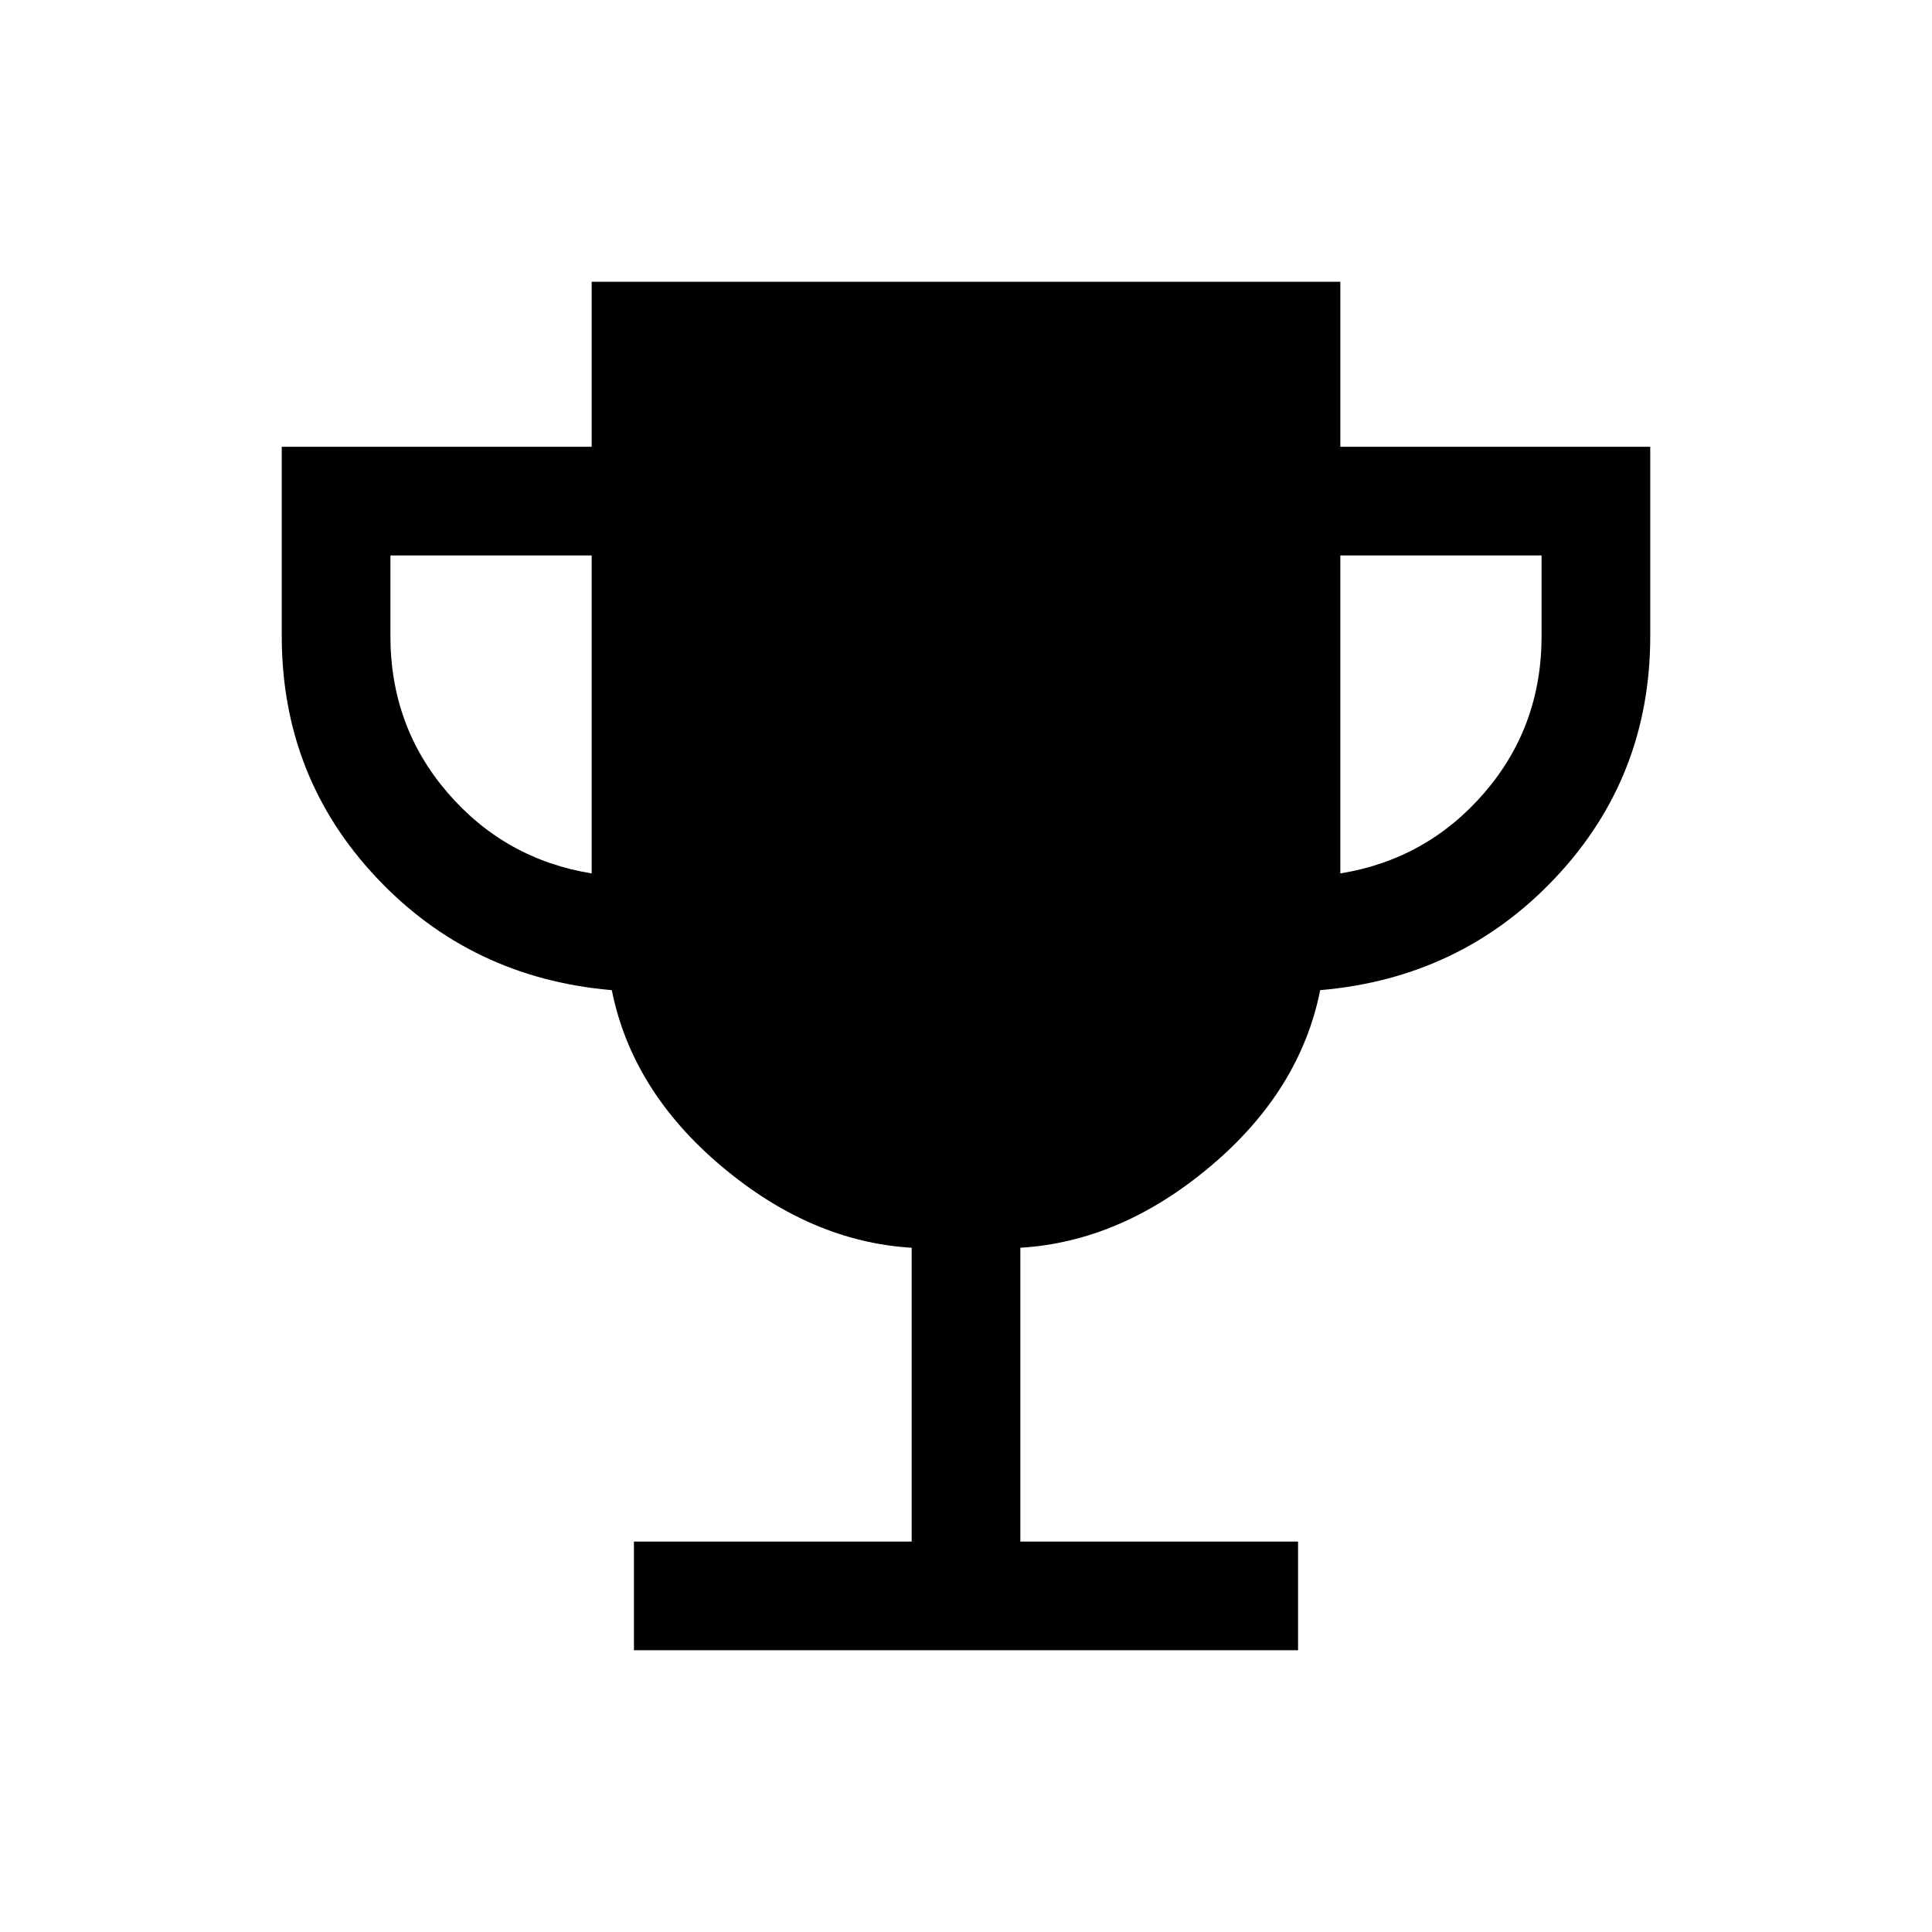 <svg xmlns="http://www.w3.org/2000/svg" height="24" viewBox="0 -960 960 960" width="24"><path d="M315-140v-54h138v-146q-50-3-94.5-40.5T304-468q-70-6-117-56t-47-120v-94h154v-82h372v82h154v94q0 70-47 120t-117 56q-10 50-54.5 87.5T507-340v146h138v54H315Zm-21-386v-158H194v40q0 45 28.5 78t71.5 40Zm372 0q43-7 71.5-40t28.5-78v-40H666v158Z"/></svg>